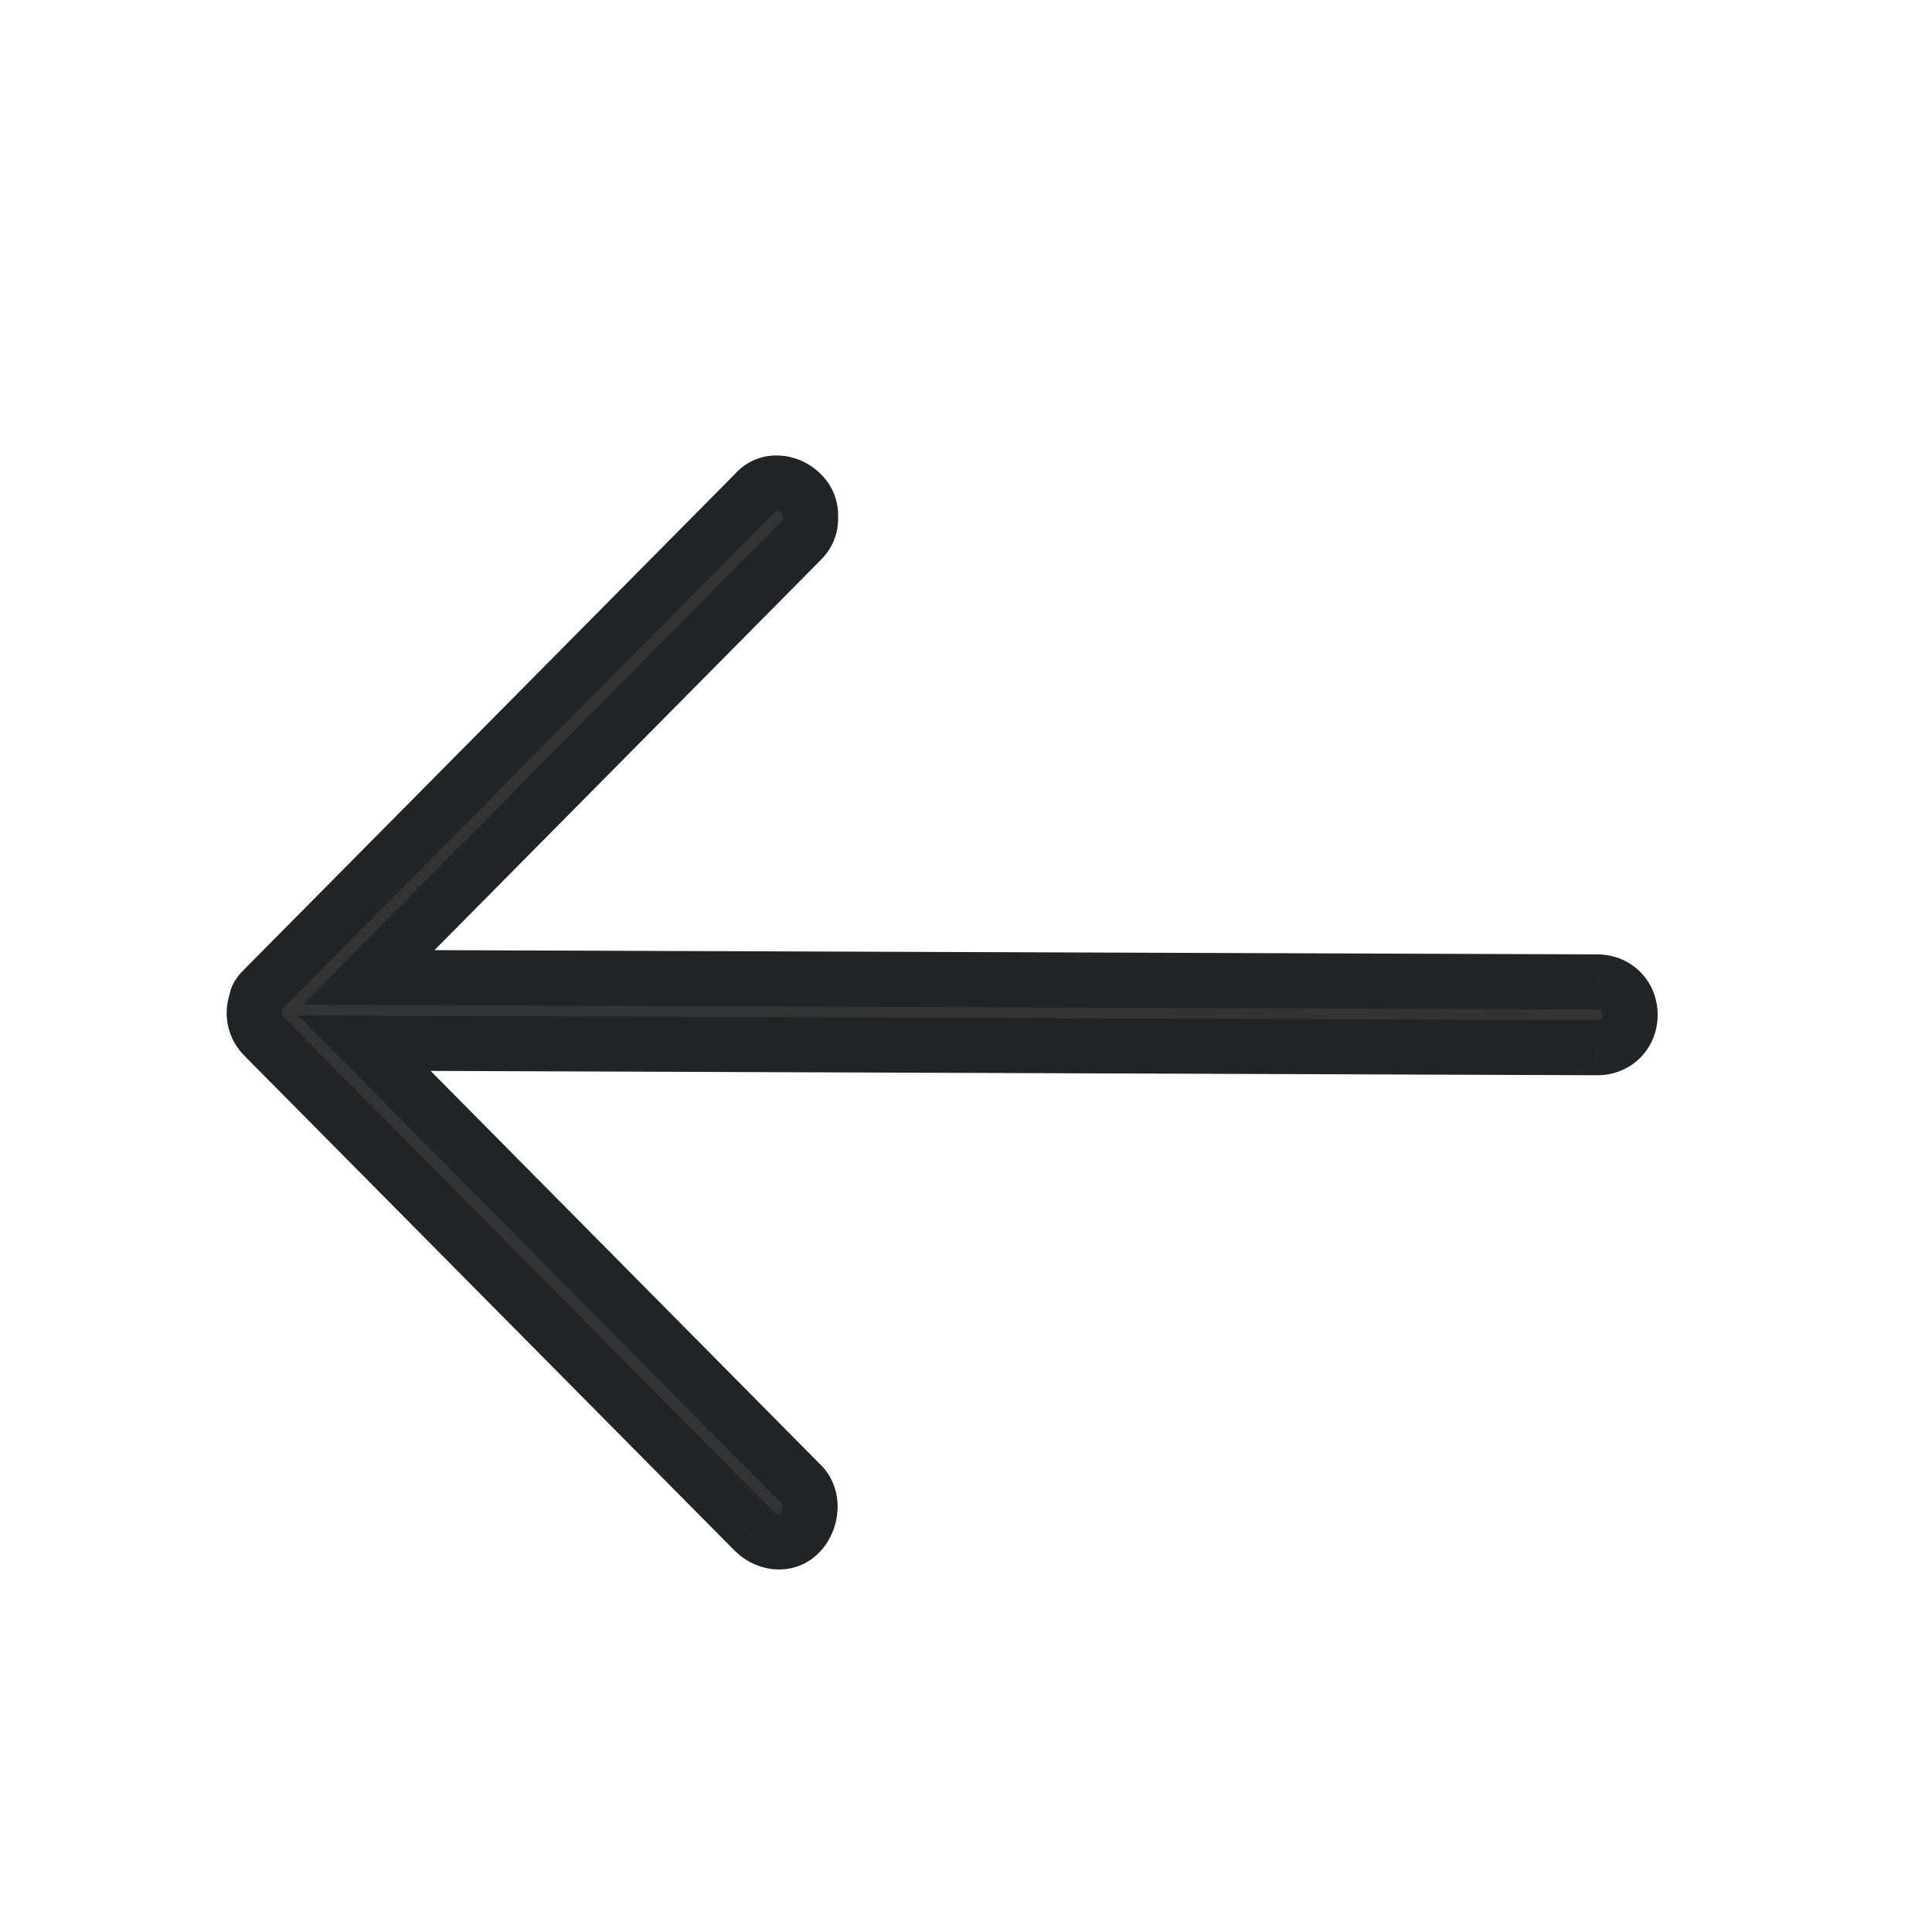 <svg width="24" height="24" viewBox="0 0 24 24" fill="none" xmlns="http://www.w3.org/2000/svg">
<path fill-rule="evenodd" clip-rule="evenodd" d="M4.527 12.959L9.954 18.44C10.1 18.586 10.1 18.848 9.954 19.023C9.808 19.198 9.545 19.198 9.37 19.023L3.274 12.869C3.158 12.752 3.129 12.577 3.187 12.431C3.187 12.373 3.245 12.315 3.274 12.286L9.37 6.131C9.516 5.956 9.779 5.956 9.954 6.131C10.041 6.219 10.07 6.306 10.07 6.423C10.07 6.54 10.041 6.627 9.954 6.715L4.58 12.142L19.842 12.198C20.075 12.198 20.25 12.373 20.25 12.607C20.25 12.84 20.075 13.015 19.842 13.015L4.527 12.959Z" fill="#333333"/>
<path d="M9.954 18.44L9.711 18.681L9.712 18.682L9.954 18.44ZM4.527 12.959L4.528 12.617L3.704 12.614L4.284 13.199L4.527 12.959ZM9.37 19.023L9.127 19.264L9.129 19.265L9.37 19.023ZM3.274 12.869L3.517 12.628L3.516 12.627L3.274 12.869ZM3.187 12.431L3.504 12.559L3.529 12.497V12.431H3.187ZM3.274 12.286L3.516 12.527L3.517 12.526L3.274 12.286ZM9.37 6.131L9.613 6.372L9.624 6.361L9.633 6.35L9.37 6.131ZM9.954 6.131L10.196 5.889L9.954 6.131ZM9.954 6.715L9.712 6.473L9.711 6.474L9.954 6.715ZM4.58 12.142L4.337 11.901L3.763 12.481L4.579 12.484L4.58 12.142ZM19.842 12.198L19.84 12.54H19.842V12.198ZM19.842 13.015L19.84 13.357H19.842V13.015ZM10.197 18.199L4.77 12.718L4.284 13.199L9.711 18.681L10.197 18.199ZM10.216 19.242C10.457 18.953 10.486 18.488 10.196 18.198L9.712 18.682C9.712 18.682 9.712 18.682 9.713 18.683C9.714 18.685 9.715 18.687 9.716 18.69C9.719 18.696 9.721 18.707 9.721 18.721C9.721 18.75 9.711 18.781 9.691 18.804L10.216 19.242ZM9.129 19.265C9.424 19.56 9.923 19.595 10.216 19.242L9.691 18.804C9.687 18.809 9.685 18.81 9.684 18.811C9.682 18.811 9.679 18.813 9.673 18.813C9.662 18.813 9.639 18.808 9.612 18.782L9.129 19.265ZM3.031 13.11L9.127 19.264L9.613 18.783L3.517 12.628L3.031 13.11ZM2.869 12.305C2.763 12.57 2.814 12.892 3.033 13.111L3.516 12.627C3.509 12.62 3.503 12.61 3.501 12.597C3.498 12.584 3.5 12.57 3.504 12.559L2.869 12.305ZM3.033 12.044C3.019 12.057 2.978 12.097 2.941 12.149C2.909 12.194 2.845 12.295 2.845 12.431H3.529C3.529 12.474 3.519 12.505 3.512 12.52C3.505 12.536 3.499 12.545 3.498 12.546C3.497 12.548 3.497 12.547 3.501 12.543C3.505 12.539 3.509 12.535 3.516 12.527L3.033 12.044ZM9.127 5.891L3.031 12.045L3.517 12.526L9.613 6.372L9.127 5.891ZM10.196 5.889C9.901 5.594 9.401 5.56 9.108 5.912L9.633 6.35C9.637 6.346 9.639 6.344 9.641 6.344C9.642 6.343 9.646 6.342 9.651 6.342C9.662 6.342 9.685 6.347 9.712 6.373L10.196 5.889ZM10.412 6.423C10.412 6.336 10.402 6.241 10.364 6.143C10.326 6.044 10.268 5.961 10.196 5.889L9.712 6.373C9.72 6.381 9.724 6.387 9.725 6.388C9.726 6.39 9.726 6.39 9.726 6.389C9.725 6.386 9.728 6.393 9.728 6.423H10.412ZM10.196 6.956C10.268 6.884 10.326 6.801 10.364 6.702C10.402 6.605 10.412 6.51 10.412 6.423H9.728C9.728 6.453 9.725 6.46 9.726 6.457C9.726 6.456 9.726 6.456 9.725 6.457C9.724 6.459 9.72 6.464 9.712 6.473L10.196 6.956ZM4.823 12.383L10.197 6.955L9.711 6.474L4.337 11.901L4.823 12.383ZM19.843 11.856L4.582 11.8L4.579 12.484L19.84 12.54L19.843 11.856ZM20.592 12.607C20.592 12.184 20.264 11.856 19.842 11.856V12.54C19.87 12.54 19.885 12.55 19.891 12.557C19.898 12.563 19.908 12.578 19.908 12.607H20.592ZM19.842 13.357C20.264 13.357 20.592 13.029 20.592 12.607H19.908C19.908 12.635 19.898 12.65 19.891 12.656C19.885 12.663 19.87 12.673 19.842 12.673V13.357ZM4.526 13.3L19.84 13.357L19.843 12.673L4.528 12.617L4.526 13.3Z" fill="#212324"/>
</svg>
